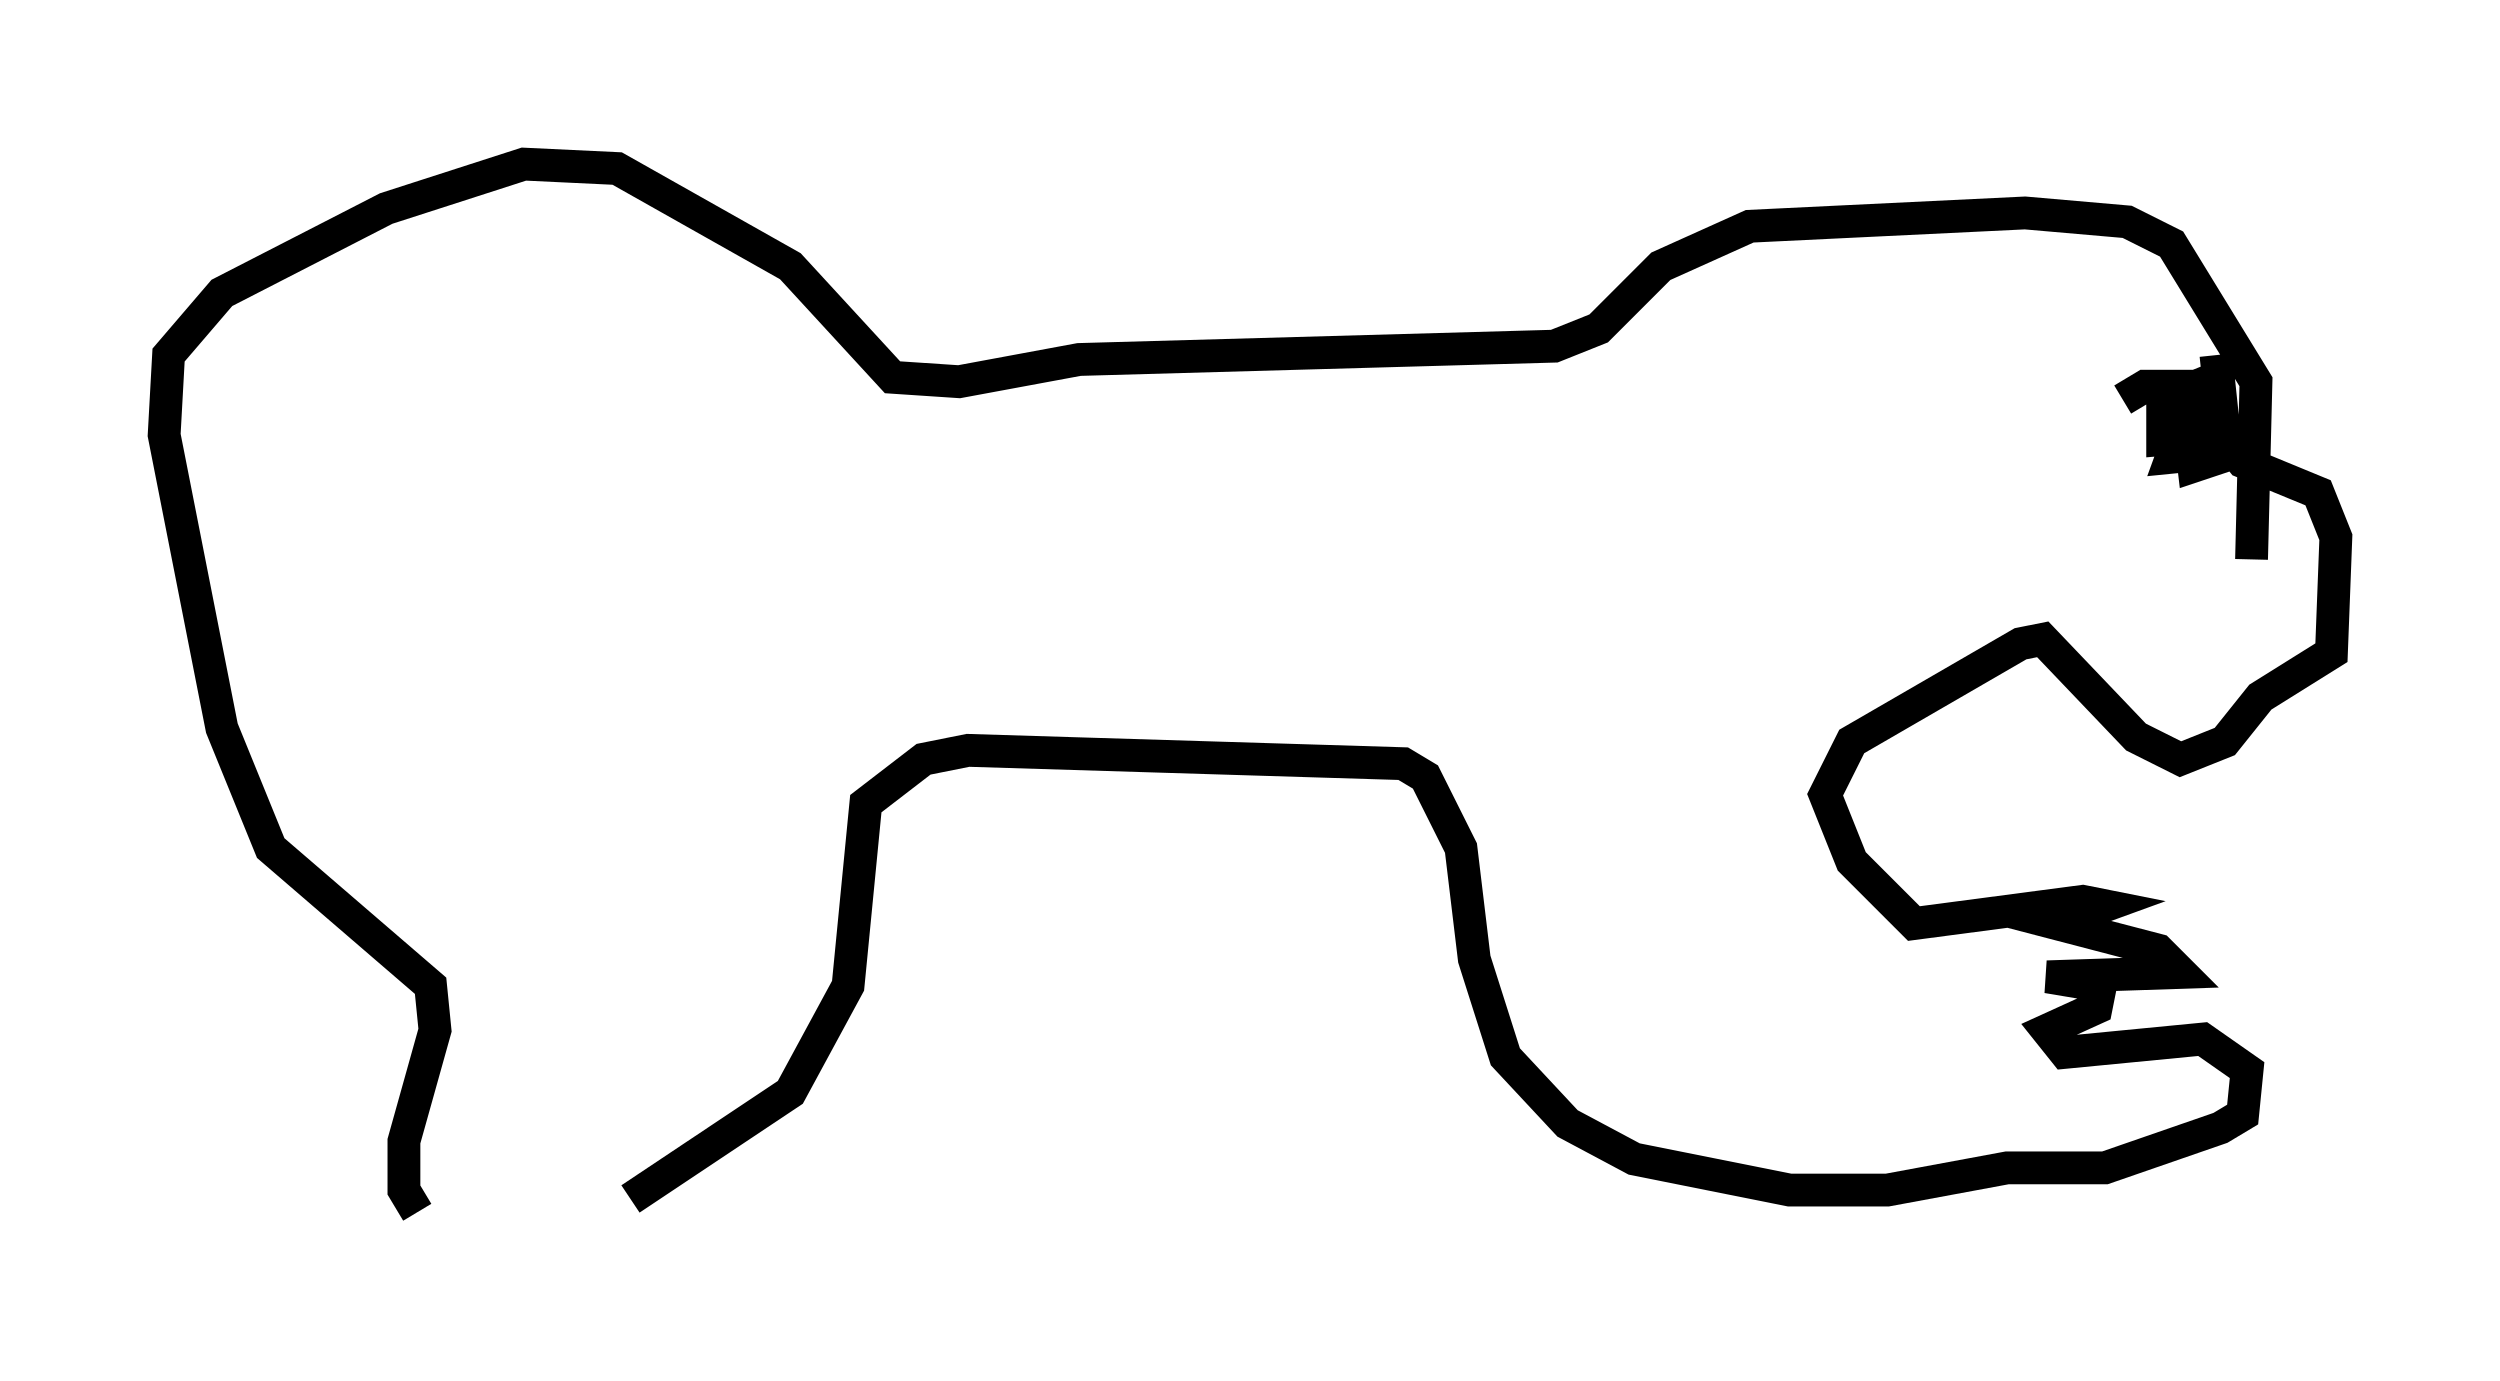 <?xml version="1.0" encoding="utf-8" ?>
<svg baseProfile="full" height="42.07" version="1.1" width="76.17" xmlns="http://www.w3.org/2000/svg" xmlns:ev="http://www.w3.org/2001/xml-events" xmlns:xlink="http://www.w3.org/1999/xlink"><defs /><rect fill="white" height="42.07" width="76.17" x="0" y="0" /><path d="M19.073, 37.07 m-6.36, -0.135 l-0.406, -0.677 0.0, -1.488 l0.947, -3.383 -0.135, -1.353 l-4.871, -4.195 -1.488, -3.654 l-1.759, -8.931 0.135, -2.436 l1.624, -1.894 5.007, -2.571 l4.195, -1.353 2.842, 0.135 l5.277, 2.977 3.112, 3.383 l2.03, 0.135 3.654, -0.677 l14.479, -0.406 1.353, -0.541 l1.894, -1.894 2.706, -1.218 l8.39, -0.406 3.112, 0.271 l1.353, 0.677 2.571, 4.195 l-0.135, 5.413 m-49.391, 19.486 l4.871, -3.248 1.759, -3.248 l0.541, -5.548 1.759, -1.353 l1.353, -0.271 13.261, 0.406 l0.677, 0.406 1.083, 2.165 l0.406, 3.383 0.947, 2.977 l1.894, 2.03 2.03, 1.083 l4.736, 0.947 2.977, 0.0 l3.654, -0.677 2.977, 0.0 l3.518, -1.218 0.677, -0.406 l0.135, -1.353 -1.353, -0.947 l-4.195, 0.406 -0.541, -0.677 l1.488, -0.677 0.135, -0.677 l-1.624, -0.271 4.059, -0.135 l-0.677, -0.677 -3.112, -0.812 l1.488, -0.541 -0.677, -0.135 l-5.142, 0.677 -1.894, -1.894 l-0.812, -2.03 0.812, -1.624 l5.142, -2.977 0.677, -0.135 l2.842, 2.977 1.353, 0.677 l1.353, -0.541 1.083, -1.353 l2.165, -1.353 0.135, -3.518 l-0.541, -1.353 -2.3, -0.947 l-0.541, -0.677 -0.271, -2.571 m-2.842, 1.353 l0.677, -0.406 1.488, 0.0 l0.812, 1.488 0.0, 0.677 l-0.812, 0.271 -0.271, -2.3 l0.677, -0.271 0.271, 2.165 l-1.353, 0.135 0.541, -1.488 l0.677, 0.135 0.135, 0.677 l-1.624, 0.135 0.0, -0.812 l1.218, -0.812 0.271, 0.677 l-0.406, 1.083 " fill="none" stroke="black" stroke-width="1" /></svg>